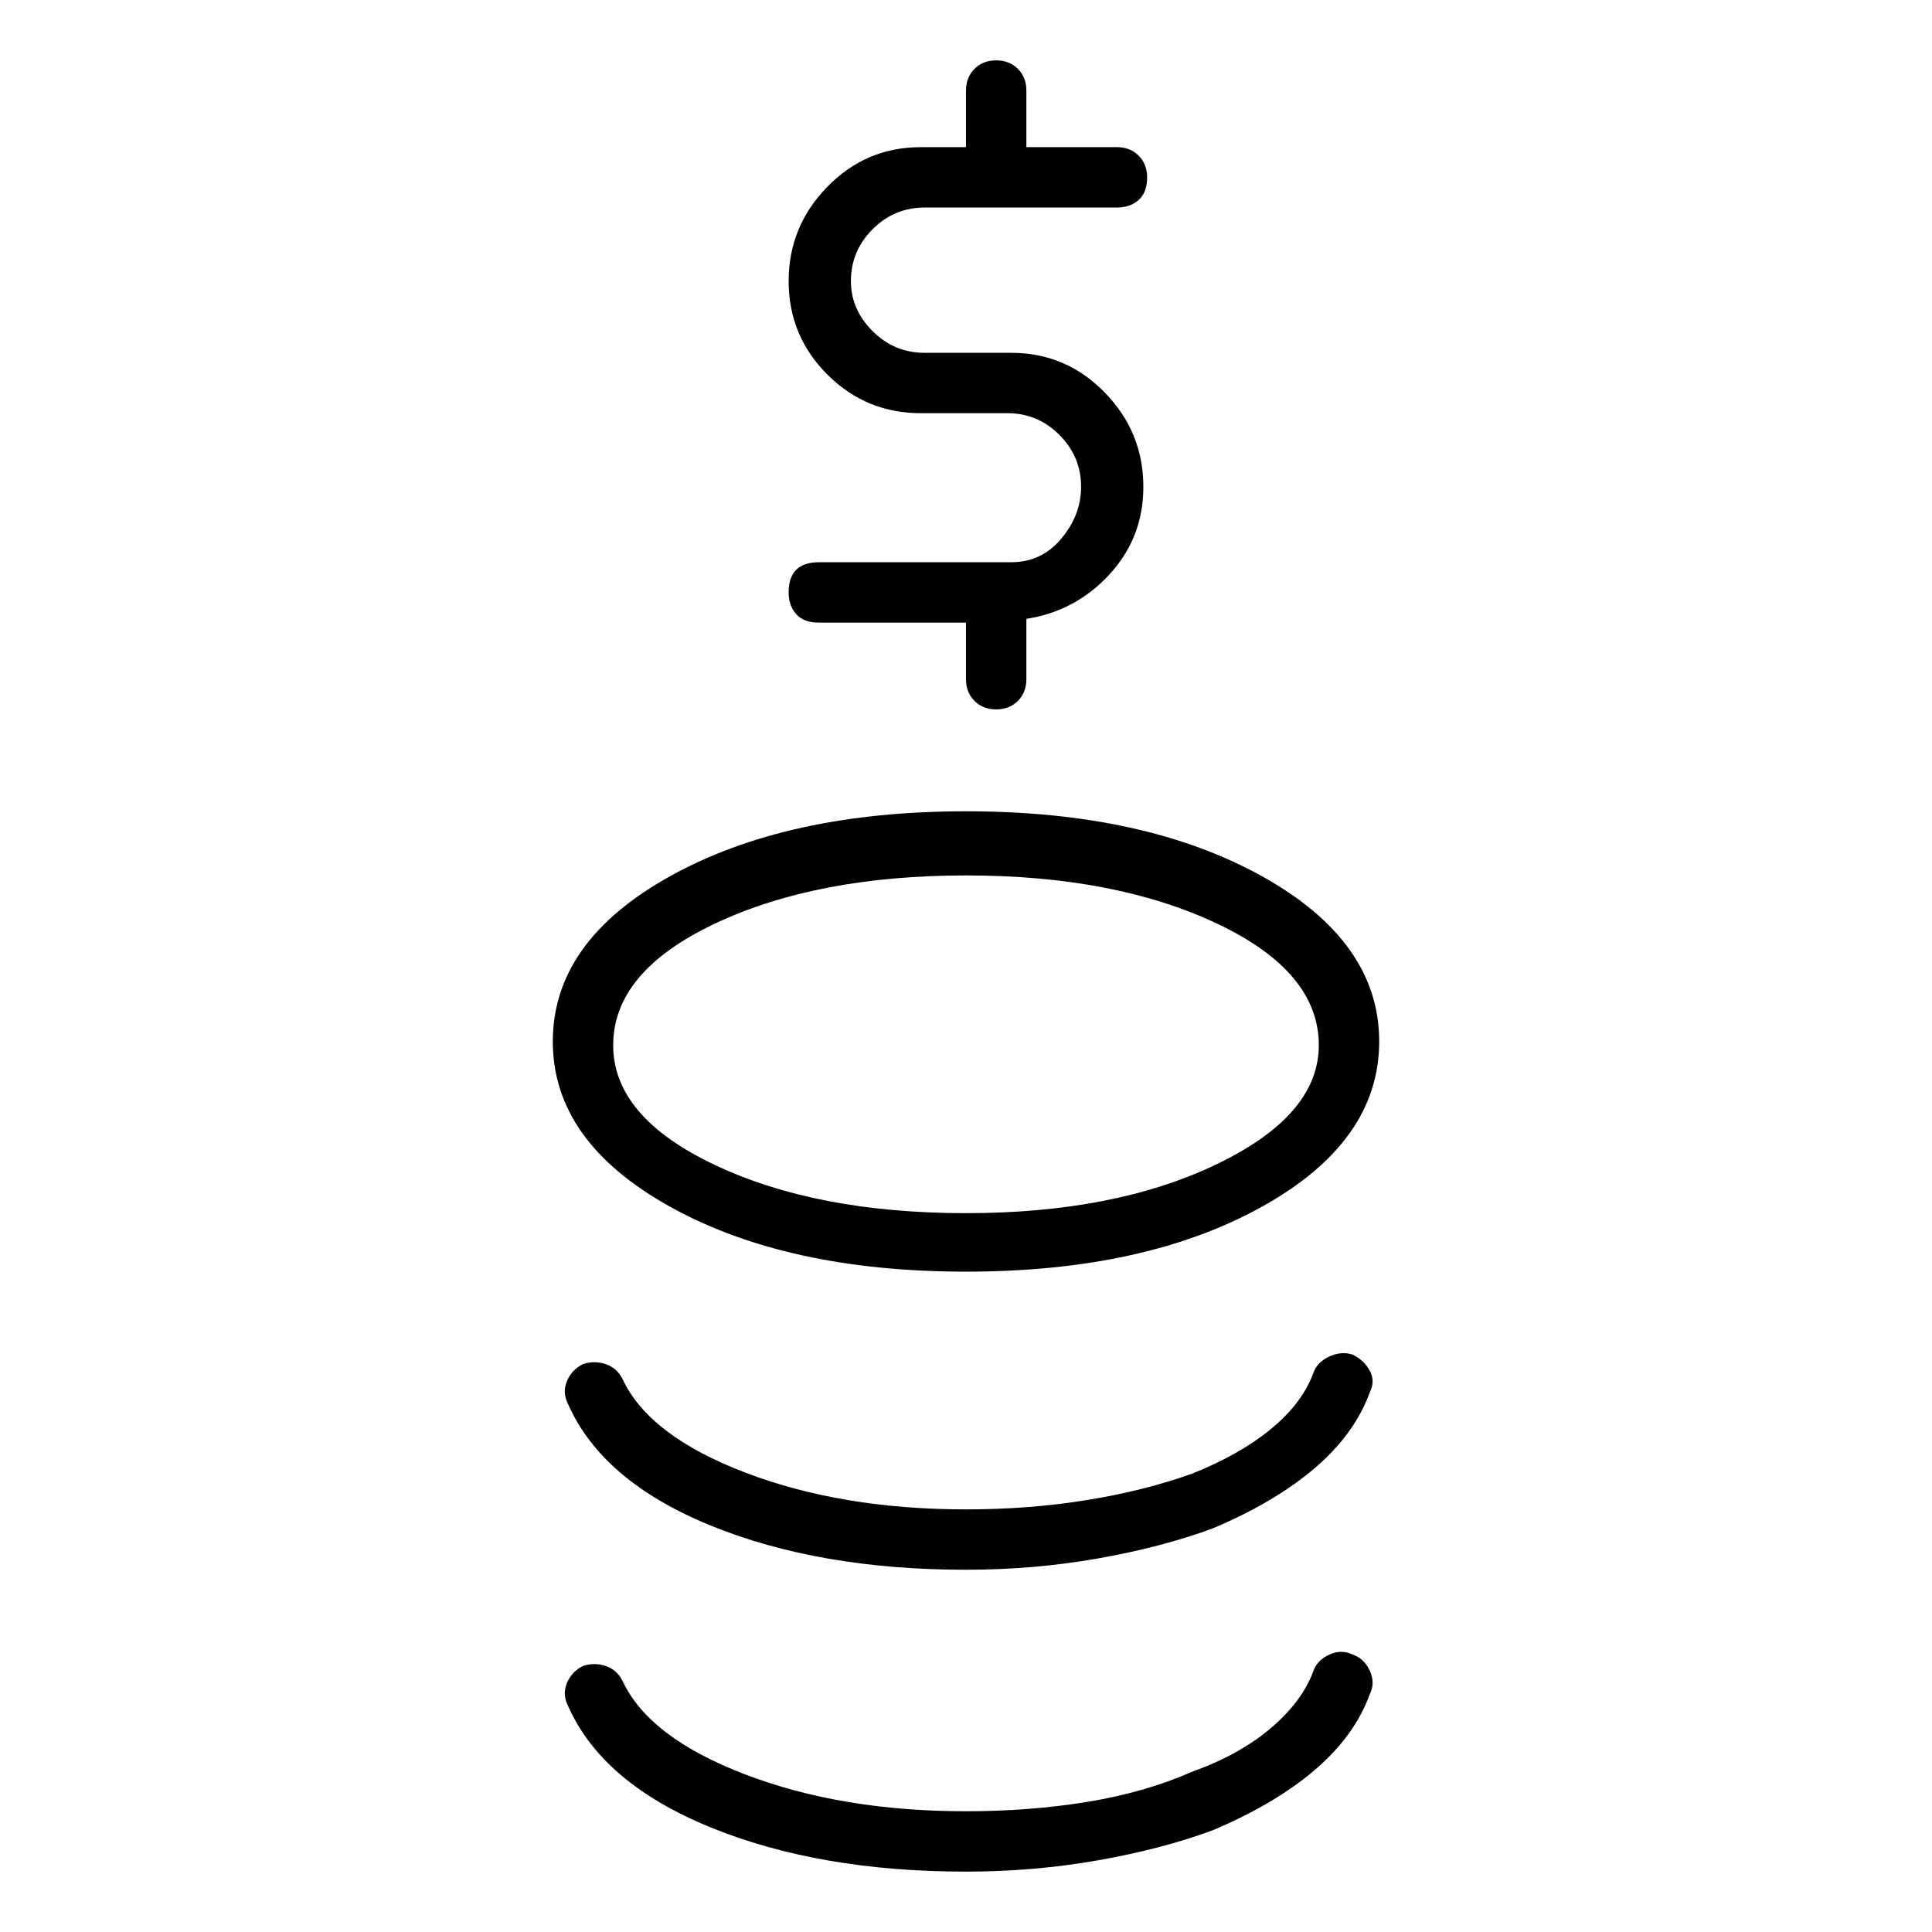 <svg viewBox="0 0 1024 1024" xmlns="http://www.w3.org/2000/svg">
  <path transform="scale(1, -1) translate(0, -960)" fill="currentColor" d="M512 286q95 0 157 34.5t62 87.5t-62 87.5t-157 34.5t-157 -34.5t-62 -87.5t62 -87.5t157 -34.5zM512 496q79 0 133 -25.5t54 -64.5q0 -37 -54 -63t-133 -26t-133 25.5t-54 63.5q0 39 54 64.5t133 25.5zM717 242q-6 2 -12.5 -1t-8.5 -9q-6 -16 -22.5 -29.5t-41.5 -23.5 q-25 -9 -55.5 -14t-64.5 -5q-66 0 -117 19.5t-65 49.5q-3 6 -9 8t-12 0q-6 -3 -8.5 -9t0.5 -12q18 -41 75.5 -64.5t135.5 -23.5q36 0 70 6t61 16q33 14 54 32t29 40q3 6 0 11.5t-9 8.5v0zM717 83q-6 3 -12.5 0t-8.5 -9q-6 -16 -22.5 -30t-41.5 -23q-25 -11 -55.5 -16 t-64.5 -5q-66 0 -117 19.5t-65 49.5q-3 6 -9 8t-12 0q-6 -3 -8.5 -9t0.5 -12q18 -41 75.5 -64.5t135.5 -23.5q36 0 70 6t61 16q33 14 54 32t29 40q3 6 0 12.5t-9 8.5v0zM536 662h-102q-8 0 -12 -4t-4 -12q0 -7 4 -11.5t12 -4.5h78v-30q0 -7 4.5 -11.5t11.5 -4.5t11.5 4.5 t4.5 11.5v32q26 4 44 23.5t18 46.5q0 29 -20.5 50t-49.5 21h-46q-16 0 -27.5 11.5t-11.5 26.5q0 16 11.5 27.5t27.5 11.5h102q7 0 11.5 4t4.5 12q0 7 -4.5 11.5t-11.5 4.5h-48v30q0 7 -4.5 11.5t-11.5 4.5t-11.5 -4.5t-4.5 -11.5v-30h-24q-29 0 -49.5 -21t-20.5 -50 t20.5 -49.5t49.5 -20.5h46q16 0 27.5 -11.5t11.5 -27.5q0 -15 -10.5 -27.5t-26.5 -12.5z" />
</svg>